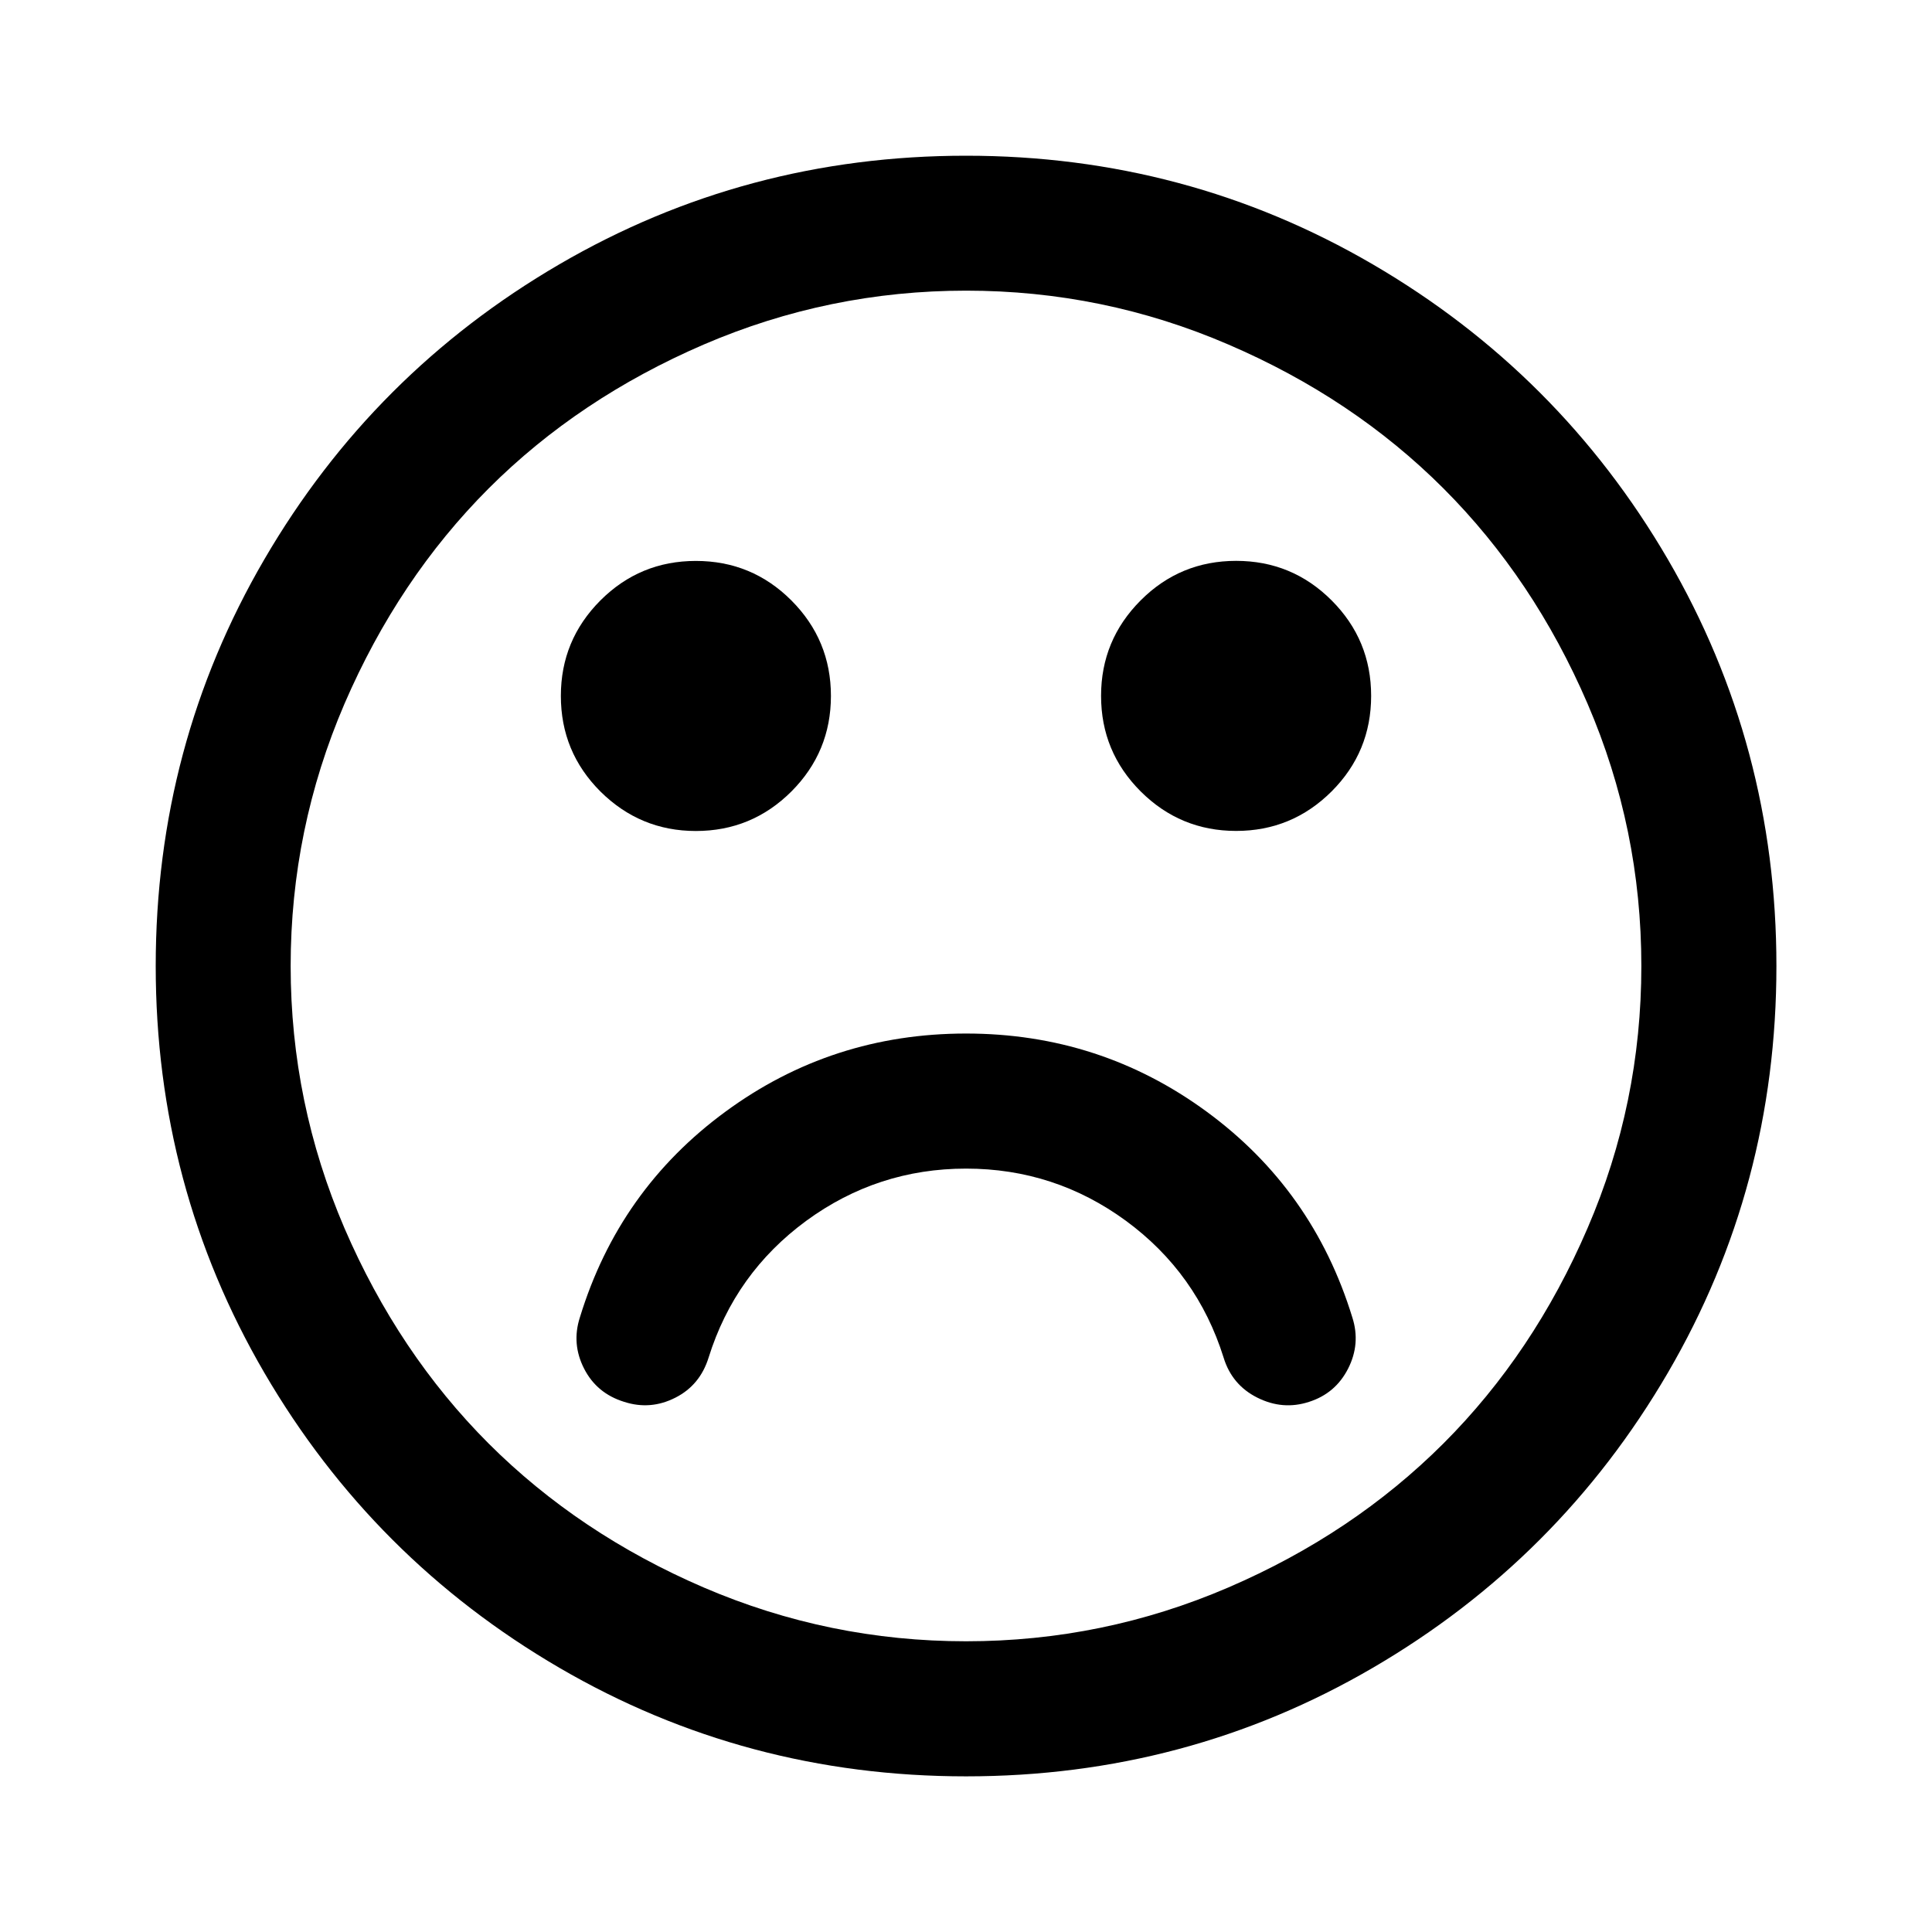 <?xml version="1.0" encoding="utf-8"?>
<!-- Generator: Adobe Illustrator 16.0.4, SVG Export Plug-In . SVG Version: 6.00 Build 0)  -->
<!DOCTYPE svg PUBLIC "-//W3C//DTD SVG 1.1//EN" "http://www.w3.org/Graphics/SVG/1.1/DTD/svg11.dtd">
<svg version="1.1" id="圖層_1" xmlns="http://www.w3.org/2000/svg" xmlns:xlink="http://www.w3.org/1999/xlink" x="0px" y="0px"
	 width="28.35px" height="28.35px" viewBox="0 0 28.35 28.35" enable-background="new 0 0 28.35 28.35" xml:space="preserve">
<g id="Livello_1_1_">
</g>
<g>
	<g>
		<path d="M24.473,8.206c-1.063-1.822-2.507-3.264-4.329-4.327c-1.821-1.062-3.811-1.594-5.968-1.594
			c-2.158,0-4.147,0.532-5.969,1.594C6.384,4.942,4.942,6.384,3.88,8.206c-1.063,1.823-1.595,3.812-1.595,5.969
			s0.532,4.147,1.594,5.969c1.063,1.822,2.505,3.265,4.329,4.329c1.822,1.062,3.811,1.593,5.968,1.593s4.147-0.53,5.969-1.593
			c1.822-1.063,3.266-2.507,4.329-4.329c1.062-1.821,1.593-3.812,1.593-5.969S25.535,10.029,24.473,8.206z M23.295,18.023
			c-0.526,1.223-1.231,2.275-2.114,3.158c-0.883,0.882-1.935,1.588-3.158,2.114c-1.223,0.526-2.505,0.789-3.847,0.789
			s-2.624-0.263-3.849-0.789c-1.222-0.526-2.275-1.232-3.158-2.114c-0.882-0.883-1.587-1.936-2.114-3.158
			c-0.525-1.223-0.79-2.506-0.79-3.848s0.264-2.624,0.79-3.848C5.583,9.105,6.287,8.052,7.17,7.168
			c0.882-0.882,1.936-1.586,3.158-2.113c1.224-0.526,2.507-0.79,3.849-0.79s2.624,0.263,3.847,0.79
			c1.224,0.526,2.275,1.23,3.158,2.113c0.883,0.884,1.588,1.937,2.114,3.159c0.527,1.224,0.789,2.506,0.789,3.848
			S23.823,16.8,23.295,18.023z"/>
		<path d="M17.706,16.312c-1.044-0.765-2.221-1.146-3.53-1.146c-1.312,0-2.488,0.381-3.53,1.146c-1.043,0.765-1.755,1.77-2.137,3.02
			c-0.083,0.258-0.062,0.509,0.062,0.751c0.124,0.243,0.32,0.405,0.589,0.488c0.258,0.083,0.508,0.062,0.751-0.062
			c0.243-0.123,0.404-0.321,0.487-0.588c0.258-0.826,0.736-1.495,1.433-2.007c0.697-0.51,1.479-0.766,2.345-0.766
			c0.868,0,1.649,0.256,2.346,0.766c0.697,0.512,1.174,1.181,1.433,2.007c0.081,0.267,0.248,0.465,0.495,0.588
			c0.247,0.124,0.5,0.146,0.758,0.062c0.26-0.083,0.45-0.245,0.574-0.488c0.123-0.242,0.145-0.493,0.062-0.751
			C19.46,18.081,18.748,17.076,17.706,16.312z"/>
		<path d="M10.211,12.194c0.548,0,1.015-0.194,1.402-0.58c0.386-0.387,0.58-0.854,0.58-1.402c0-0.547-0.194-1.014-0.58-1.401
			c-0.387-0.387-0.854-0.58-1.402-0.58c-0.547,0-1.014,0.193-1.401,0.58c-0.387,0.389-0.58,0.854-0.58,1.401
			c0,0.548,0.193,1.015,0.58,1.402C9.198,11.999,9.664,12.194,10.211,12.194z"/>
		<path d="M18.139,8.23c-0.547,0-1.015,0.193-1.401,0.58c-0.387,0.388-0.581,0.854-0.581,1.401c0,0.548,0.194,1.015,0.581,1.402
			c0.387,0.386,0.854,0.58,1.401,0.58s1.014-0.194,1.401-0.58c0.387-0.387,0.58-0.854,0.58-1.402c0-0.547-0.193-1.014-0.58-1.401
			C19.153,8.423,18.686,8.23,18.139,8.23z"/>
	</g>
</g>
</svg>
